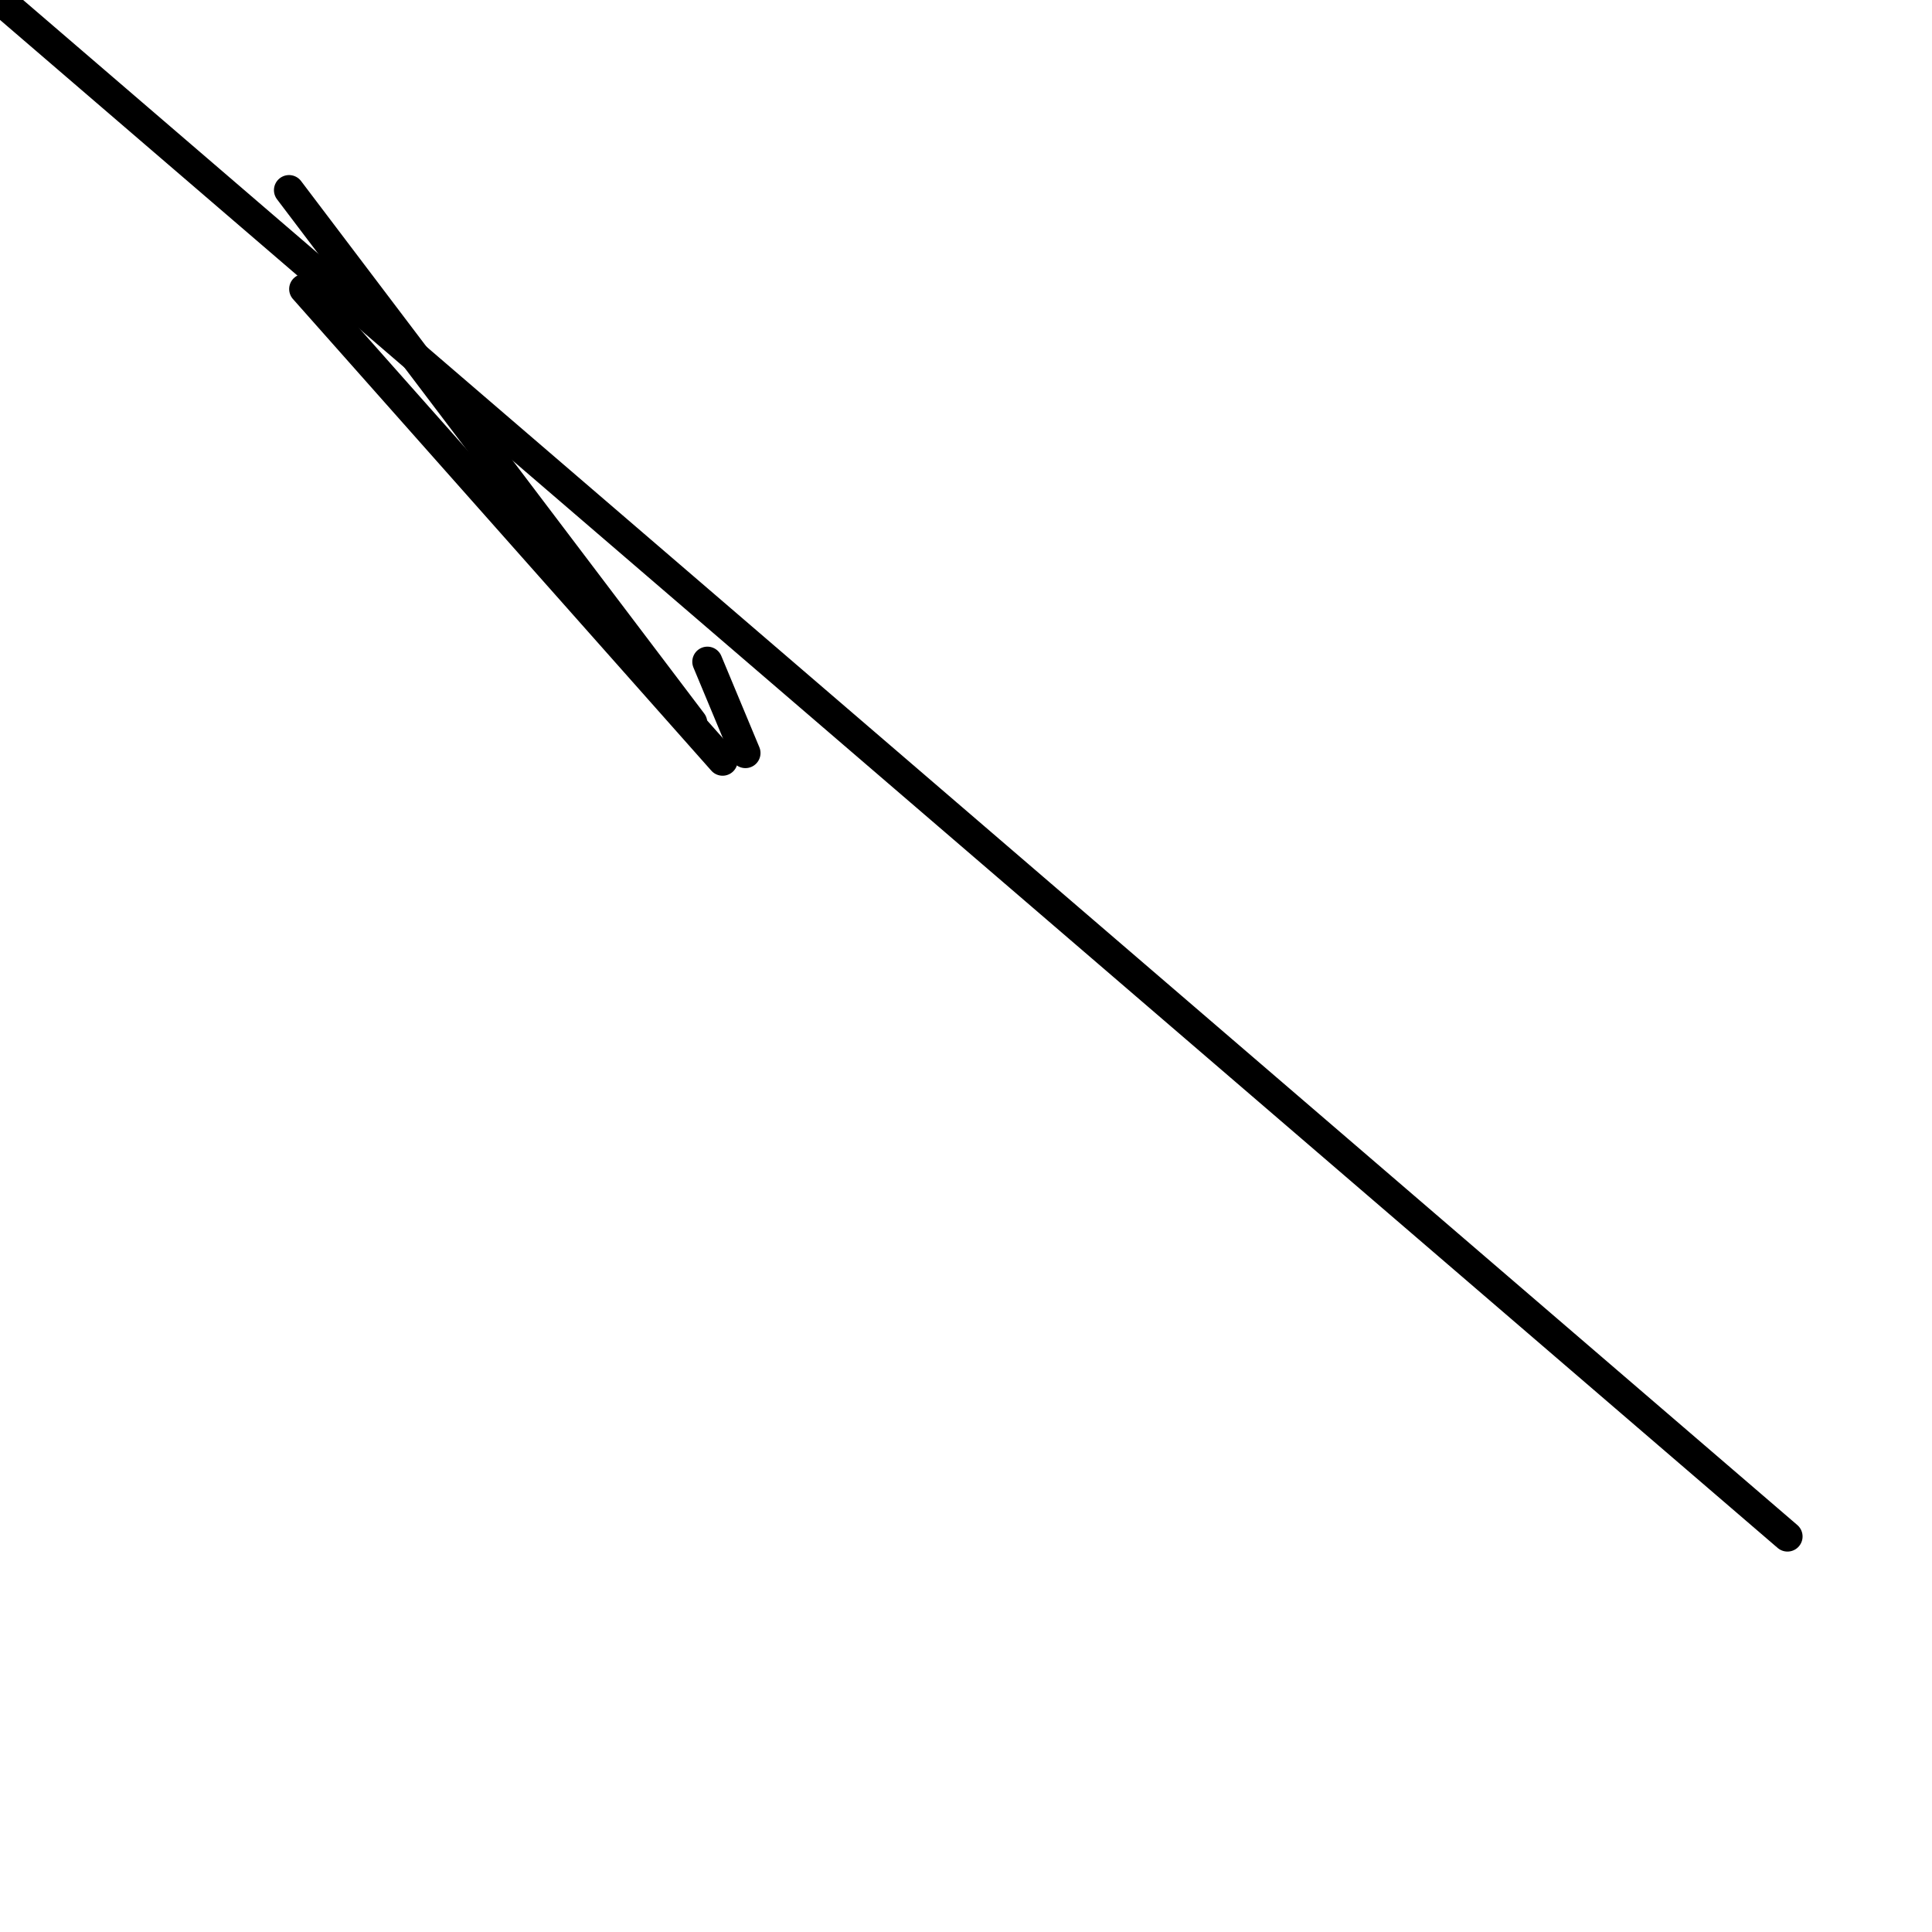<?xml version="1.0" encoding="utf-8" ?>
<svg baseProfile="full" height="256" version="1.1" width="256" xmlns="http://www.w3.org/2000/svg" xmlns:ev="http://www.w3.org/2001/xml-events" xmlns:xlink="http://www.w3.org/1999/xlink"><defs /><polyline fill="none" points="38.299,25.197 91.717,95.748" stroke="black" stroke-linecap="round" stroke-width="4" /><polyline fill="none" points="40.315,38.299 95.748,100.787" stroke="black" stroke-linecap="round" stroke-width="4" /><polyline fill="none" points="93.732,87.685 98.772,99.78" stroke="black" stroke-linecap="round" stroke-width="4" /><polyline fill="none" points="236.85,203.591 0.0,0.0" stroke="black" stroke-linecap="round" stroke-width="4" /></svg>